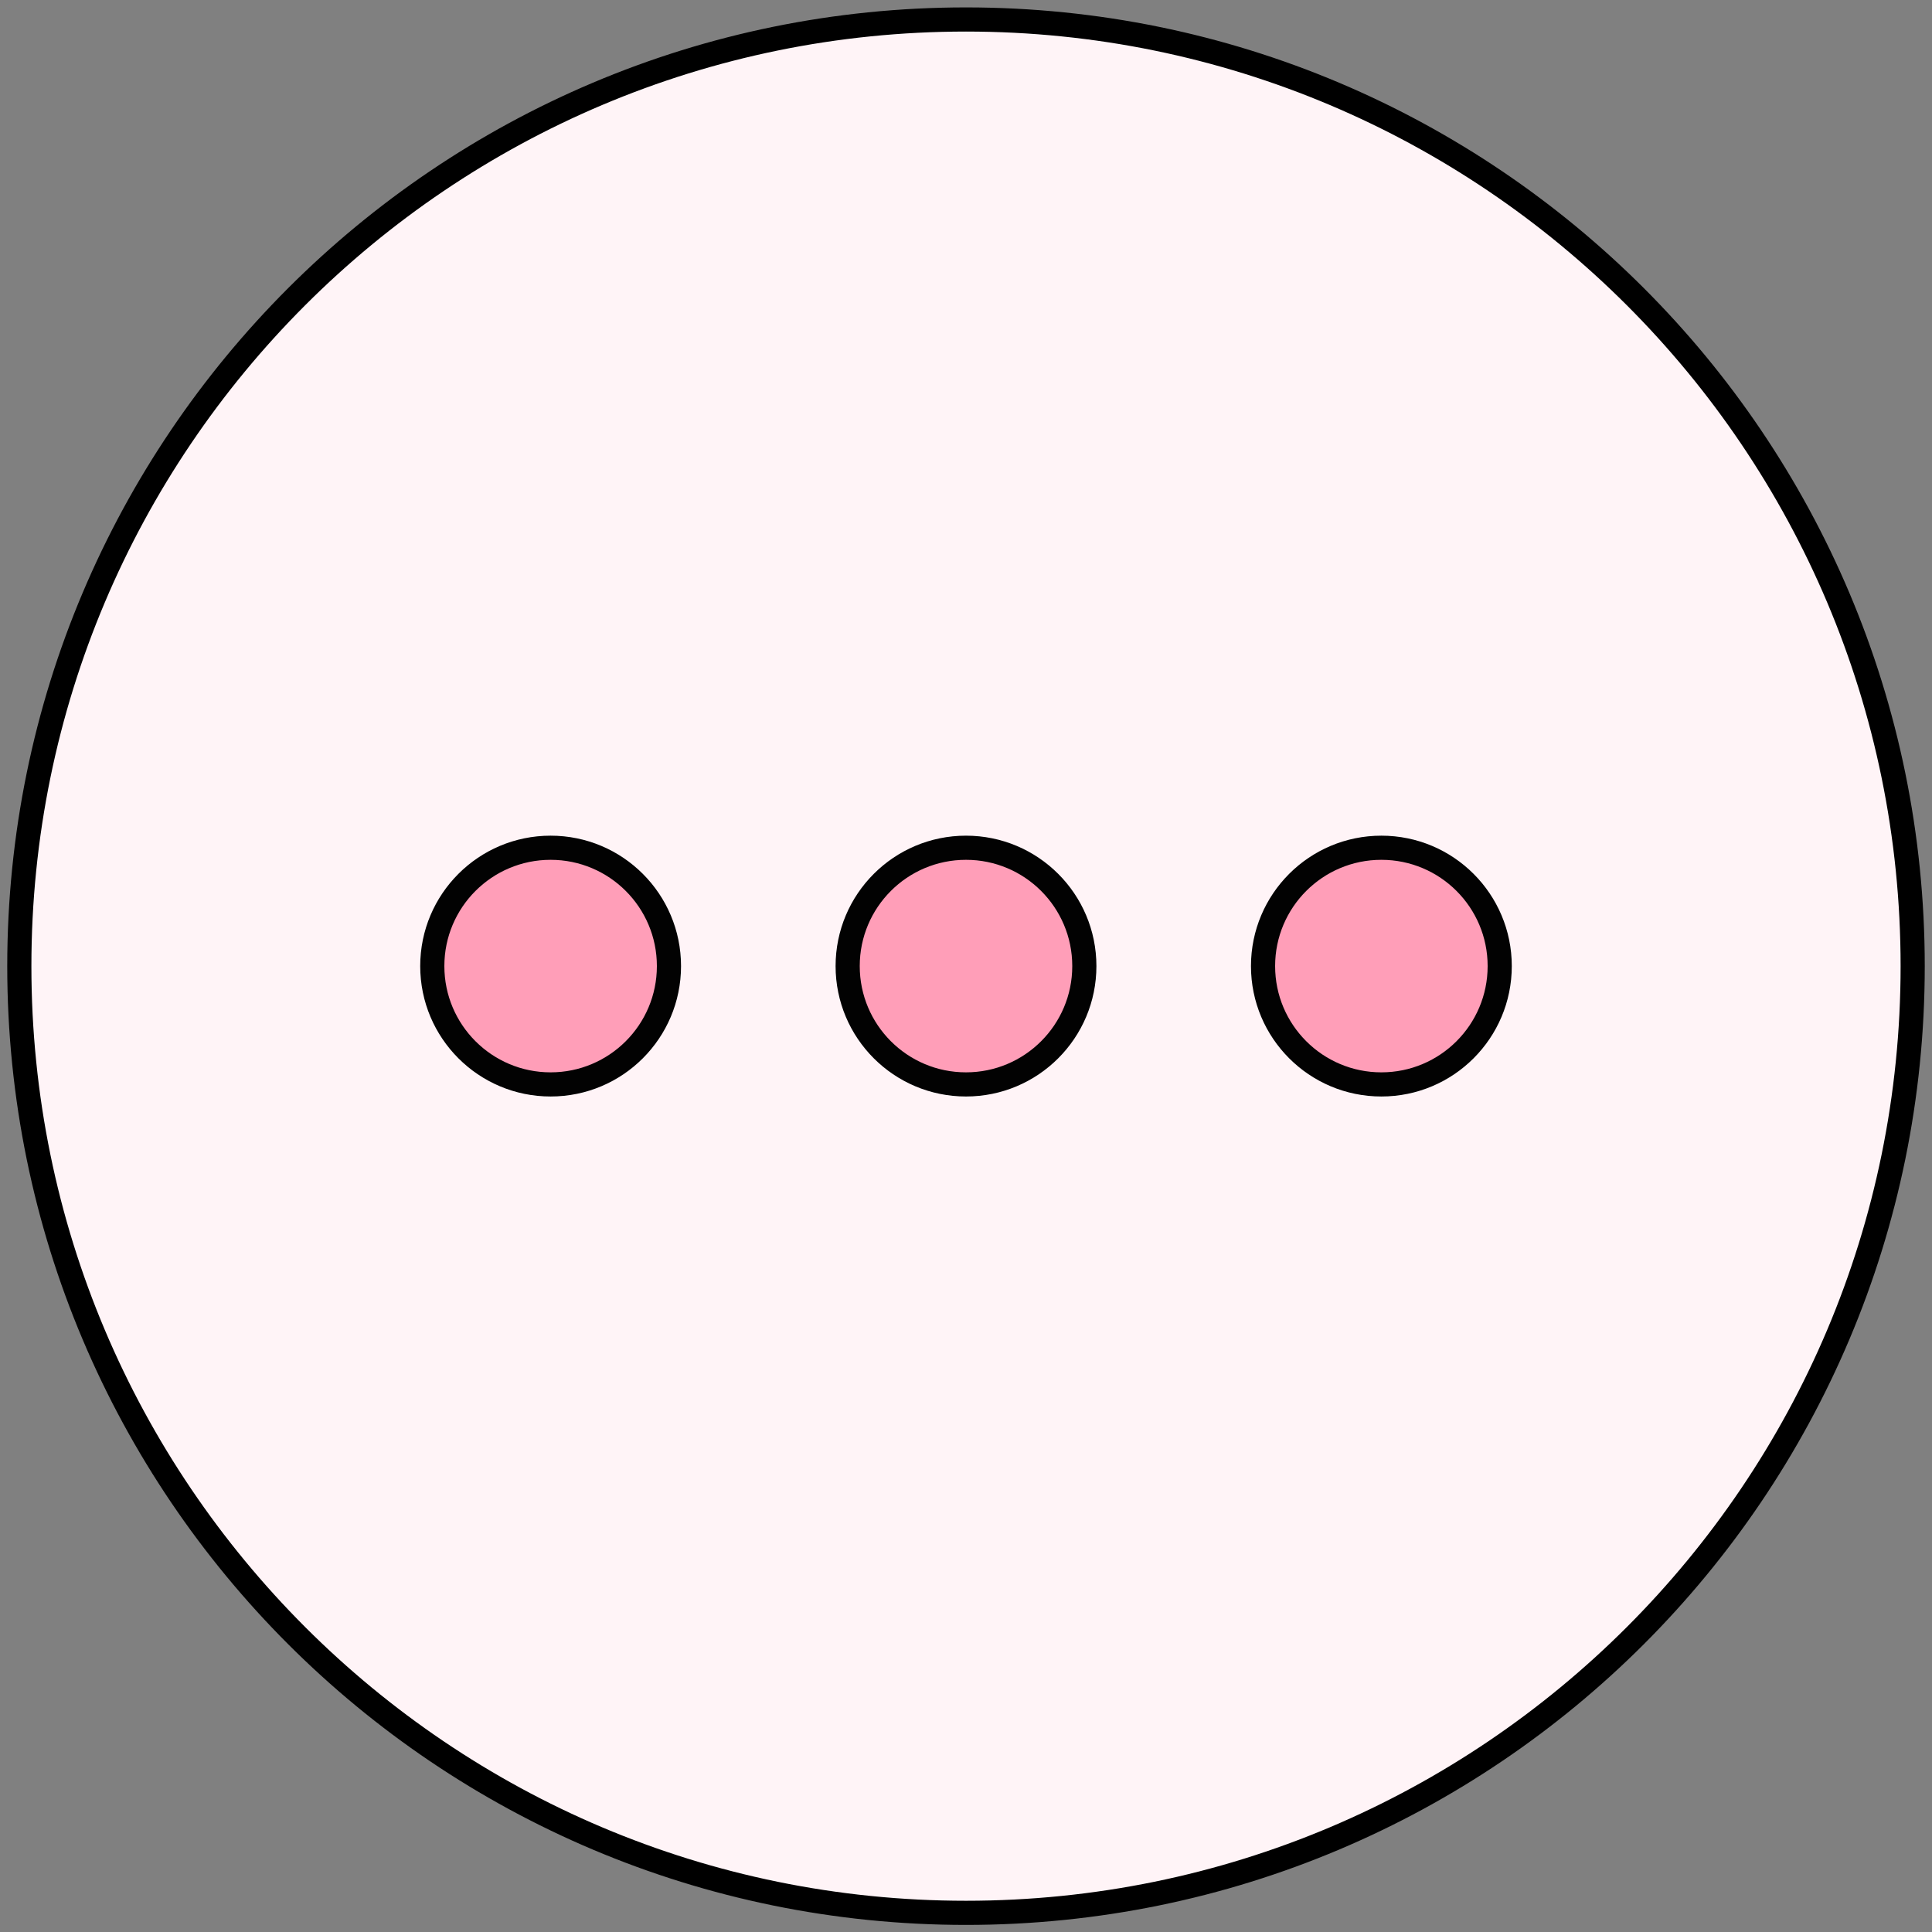 <svg width="24" height="24" viewBox="0 0 24 24" fill="none" xmlns="http://www.w3.org/2000/svg">
<rect x="0" y="0" width="24" height="24" fill="#808080" stroke="none"/>
<path d="M12 23.762C18.495 23.762 23.76 18.497 23.76 12.002C23.76 5.507 18.495 0.242 12 0.242C5.505 0.242 0.24 5.507 0.24 12.002C0.24 18.497 5.505 23.762 12 23.762Z" fill="#FFF4F7" stroke="black" stroke-width="0.3" stroke-miterlimit="10" stroke-linecap="round" stroke-linejoin="round"/>
<path d="M6.84 13.471C7.652 13.471 8.31 12.813 8.31 12.001C8.31 11.189 7.652 10.531 6.84 10.531C6.028 10.531 5.37 11.189 5.37 12.001C5.37 12.813 6.028 13.471 6.84 13.471Z" fill="#FF9EB8" stroke="#020202" stroke-width="0.3" stroke-miterlimit="10"/>
<path d="M12 13.471C12.812 13.471 13.47 12.813 13.47 12.001C13.47 11.189 12.812 10.531 12 10.531C11.188 10.531 10.53 11.189 10.53 12.001C10.53 12.813 11.188 13.471 12 13.471Z" fill="#FF9EB8" stroke="#020202" stroke-width="0.3" stroke-miterlimit="10"/>
<path d="M17.16 13.471C17.972 13.471 18.63 12.813 18.63 12.001C18.63 11.189 17.972 10.531 17.16 10.531C16.348 10.531 15.69 11.189 15.69 12.001C15.69 12.813 16.348 13.471 17.16 13.471Z" fill="#FF9EB8" stroke="#020202" stroke-width="0.3" stroke-miterlimit="10"/>
</svg>
